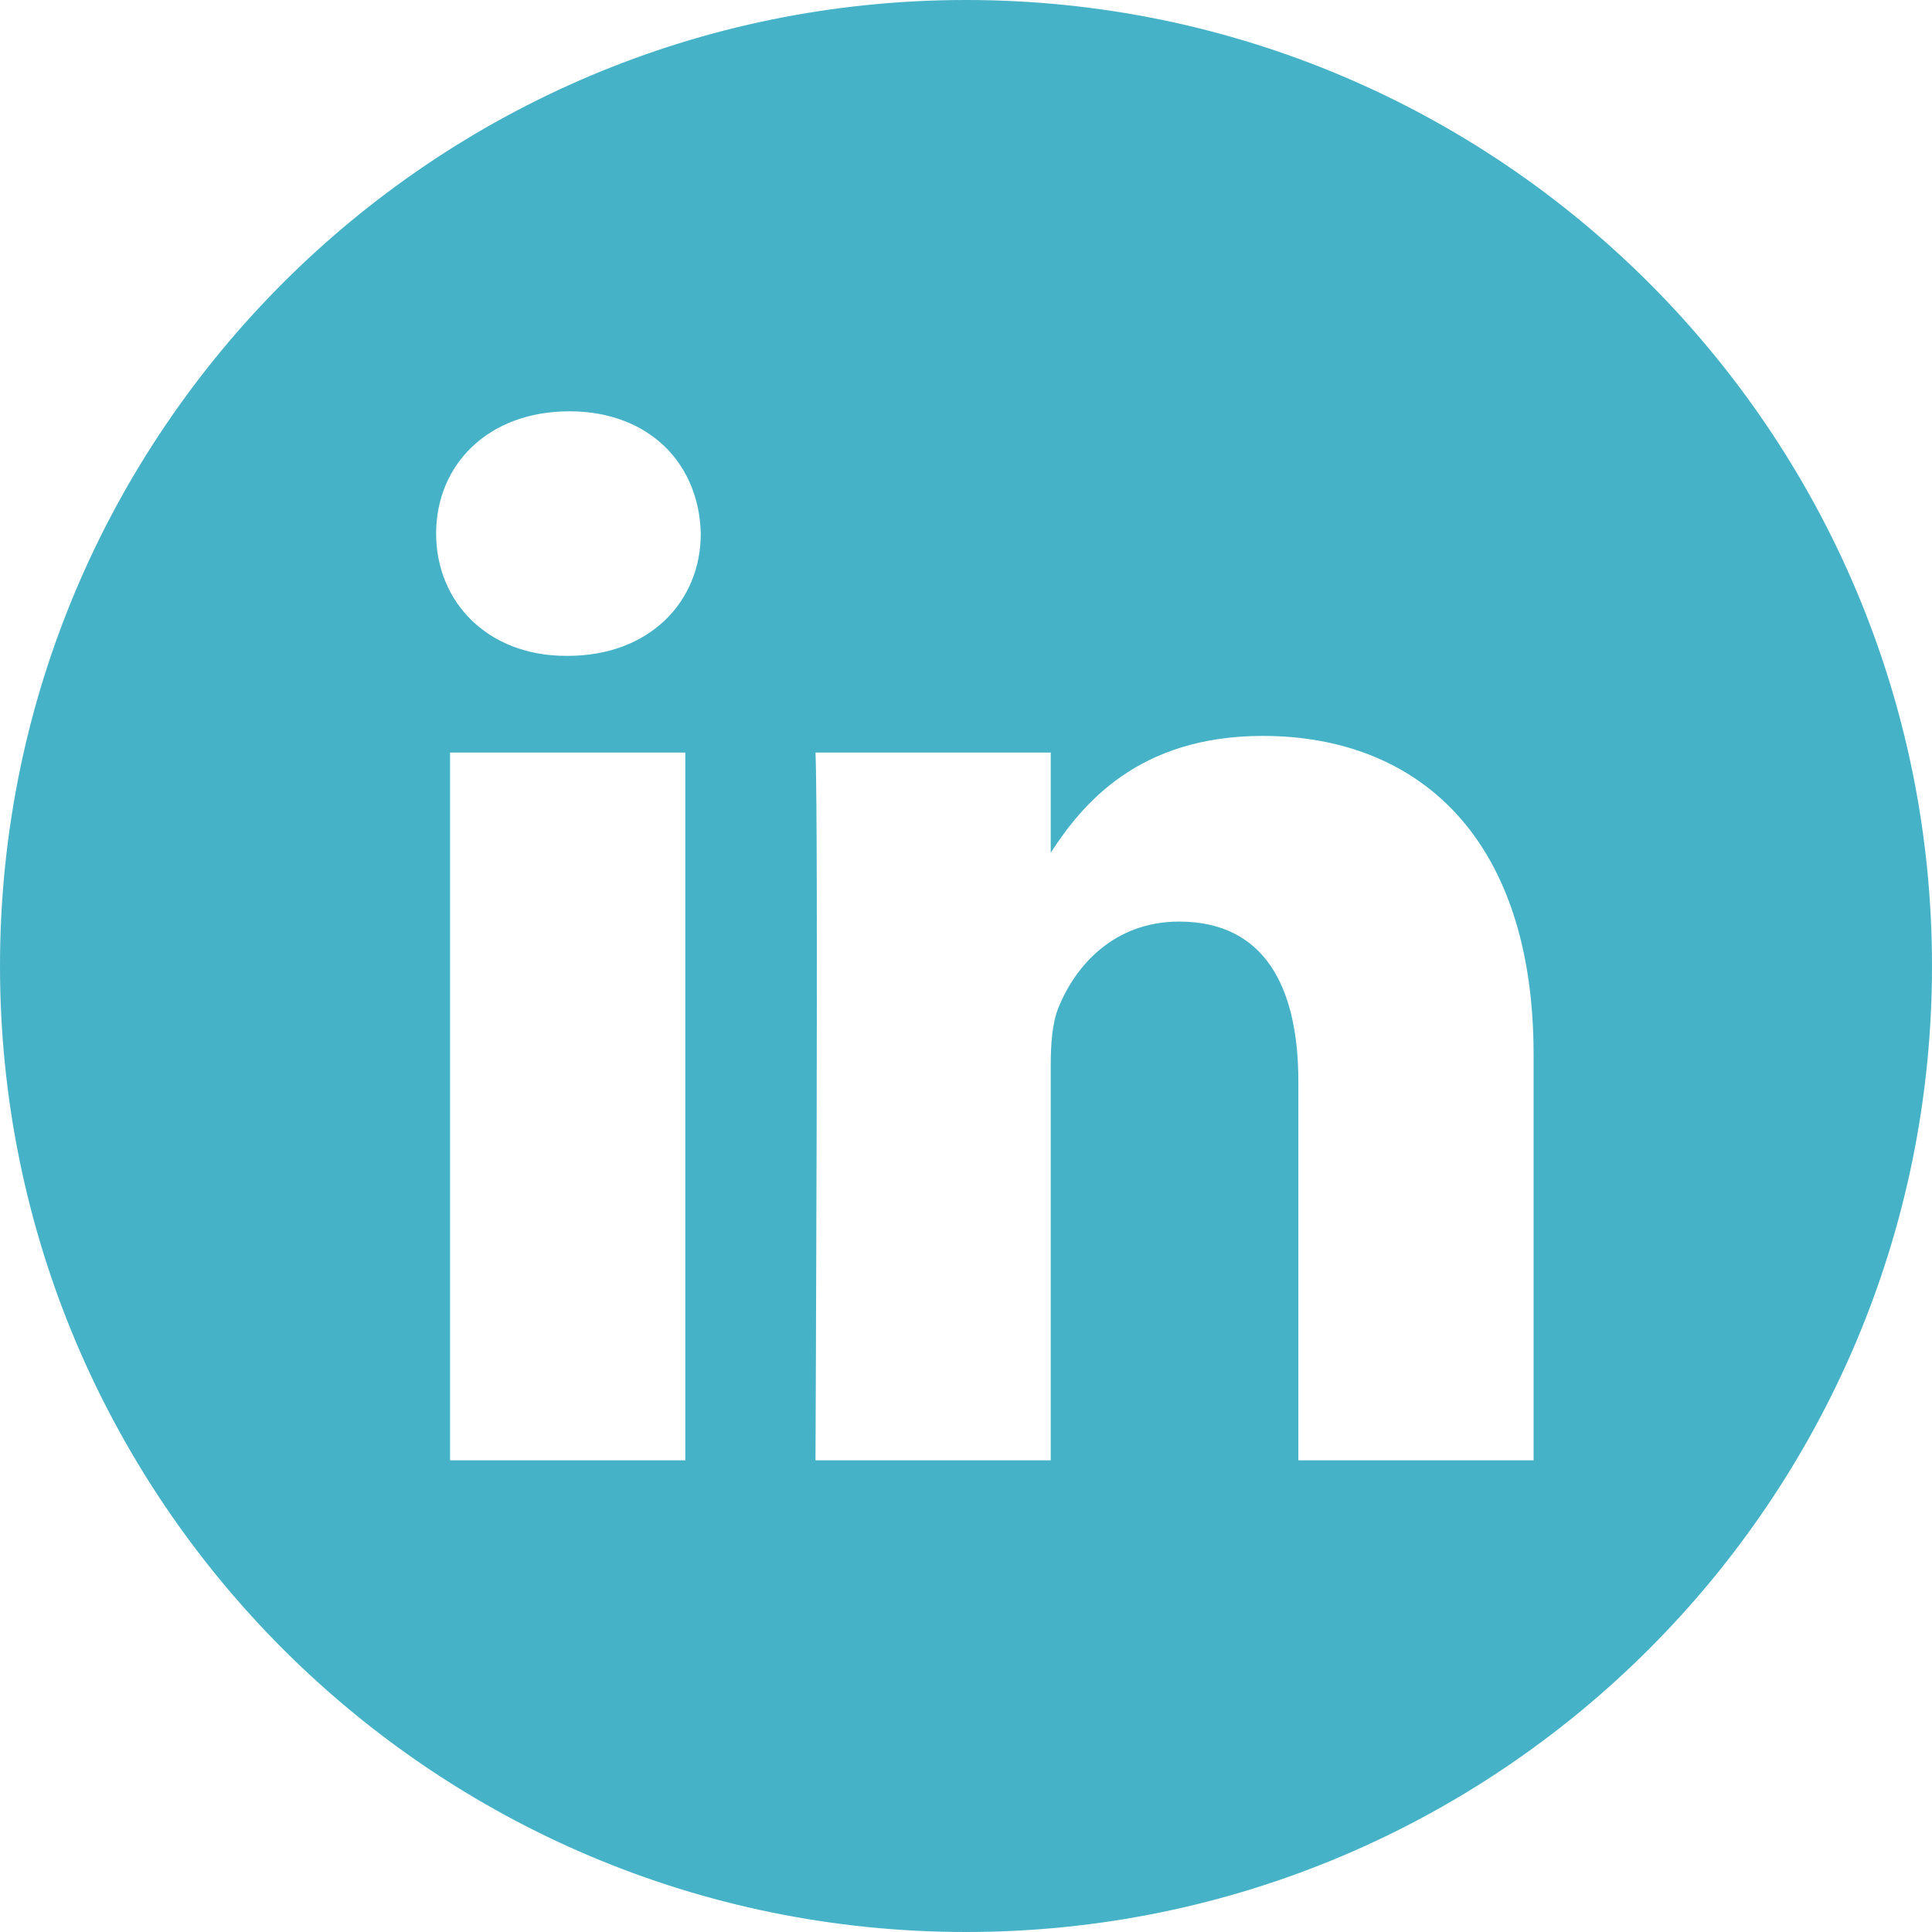 <svg width="65" height="65" viewBox="0 0 65 65" fill="none" xmlns="http://www.w3.org/2000/svg">
<g clip-path="url(#clip0_506_8970)">
<path d="M32.5 0C14.553 0 0 14.553 0 32.5C0 50.447 14.553 65 32.5 65C50.447 65 65 50.447 65 32.5C65 14.553 50.447 0 32.5 0ZM23.056 49.131H15.141V25.318H23.056V49.131ZM19.099 22.066H19.047C16.391 22.066 14.673 20.238 14.673 17.953C14.673 15.616 16.443 13.838 19.151 13.838C21.859 13.838 23.525 15.616 23.577 17.953C23.577 20.238 21.859 22.066 19.099 22.066ZM51.596 49.131H43.682V36.391C43.682 33.19 42.536 31.006 39.672 31.006C37.486 31.006 36.184 32.479 35.611 33.901C35.402 34.41 35.351 35.121 35.351 35.833V49.131H27.436C27.436 49.131 27.54 27.552 27.436 25.318H35.351V28.689C36.403 27.067 38.285 24.759 42.484 24.759C47.692 24.759 51.596 28.162 51.596 35.477V49.131Z" fill="#46B2C8"/>
</g>
<defs>
<clipPath id="clip0_506_8970">
<rect width="65" height="65" fill="white"/>
</clipPath>
</defs>
</svg>

